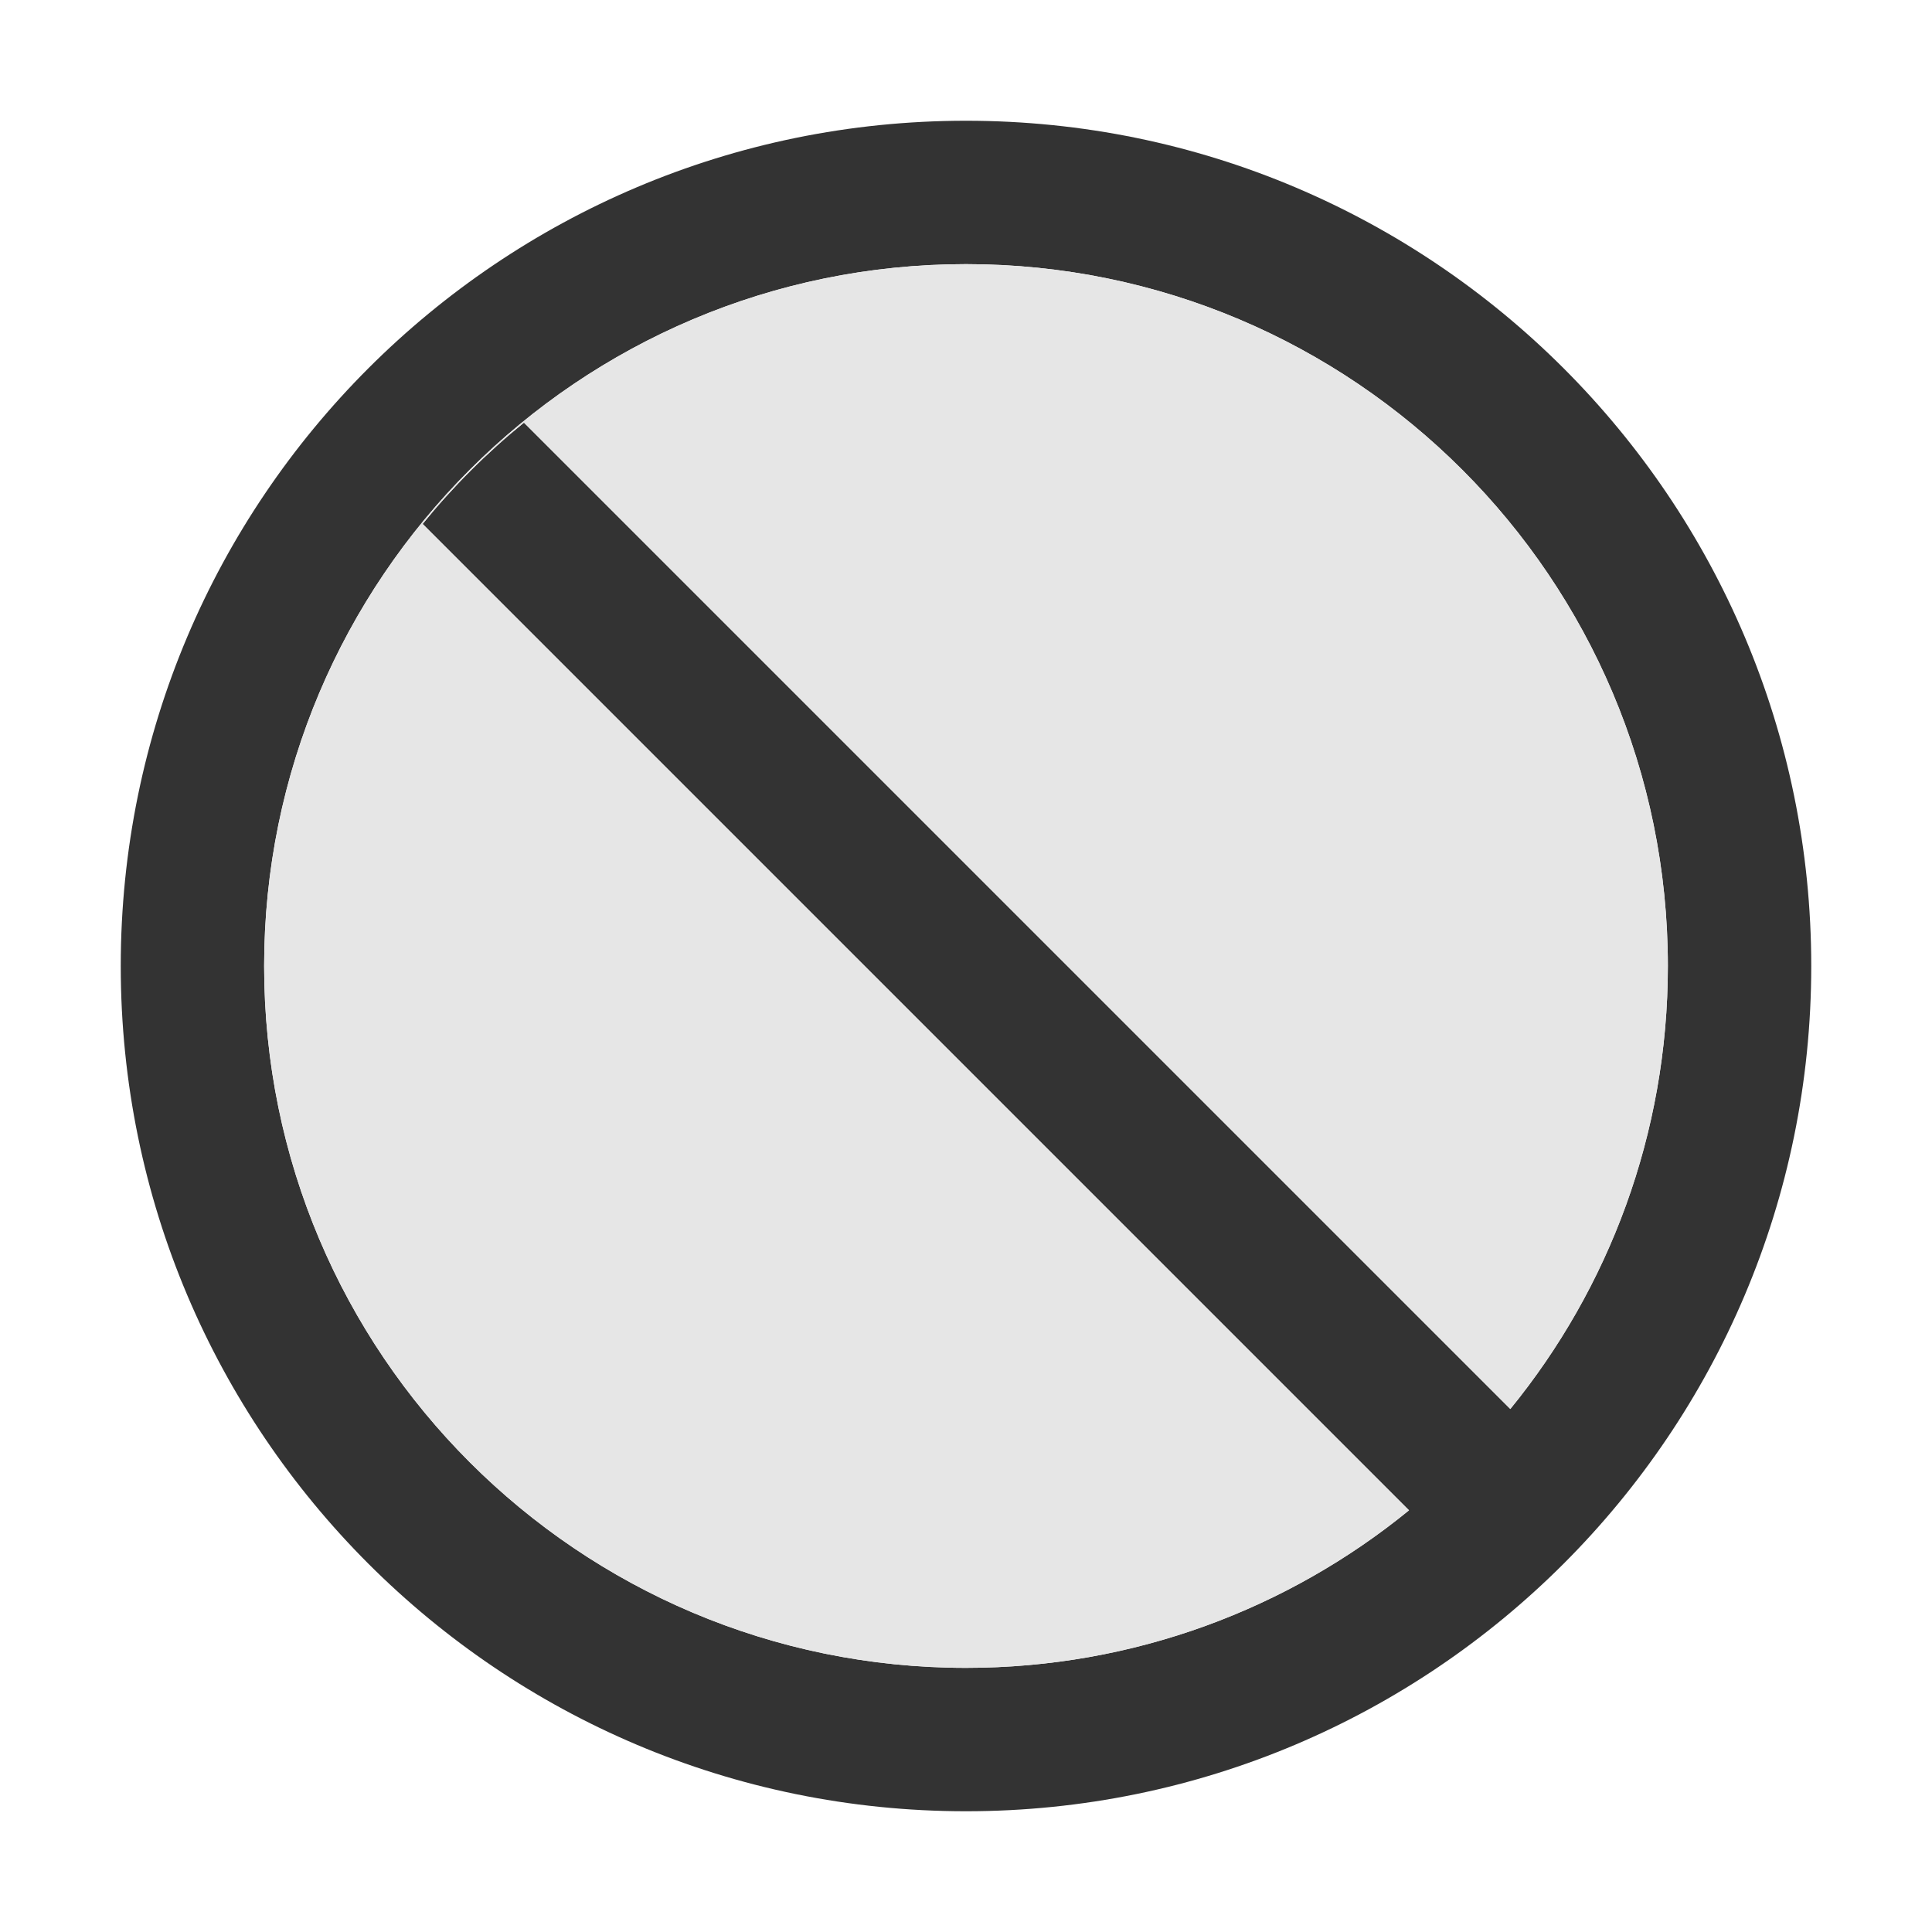 <svg viewBox="0 0 1024 1024"><path fill="#333" d="M512 64C264.6 64 64 264.6 64 512s200.6 448 448 448 448-200.6 448-448S759.4 64 512 64zm288.5 682.8L277.7 224C258 240 240 258 224 277.7l522.8 522.8C682.8 852.7 601 884 512 884c-205.4 0-372-166.6-372-372s166.6-372 372-372 372 166.6 372 372c0 89-31.3 170.8-83.5 234.8z"></path><path fill="#E6E6E6" d="M512 140c-205.4 0-372 166.6-372 372s166.6 372 372 372c89 0 170.8-31.3 234.8-83.5L224 277.7c16-19.7 34-37.7 53.7-53.7l522.8 522.8C852.7 682.8 884 601 884 512c0-205.4-166.6-372-372-372z"></path></svg>